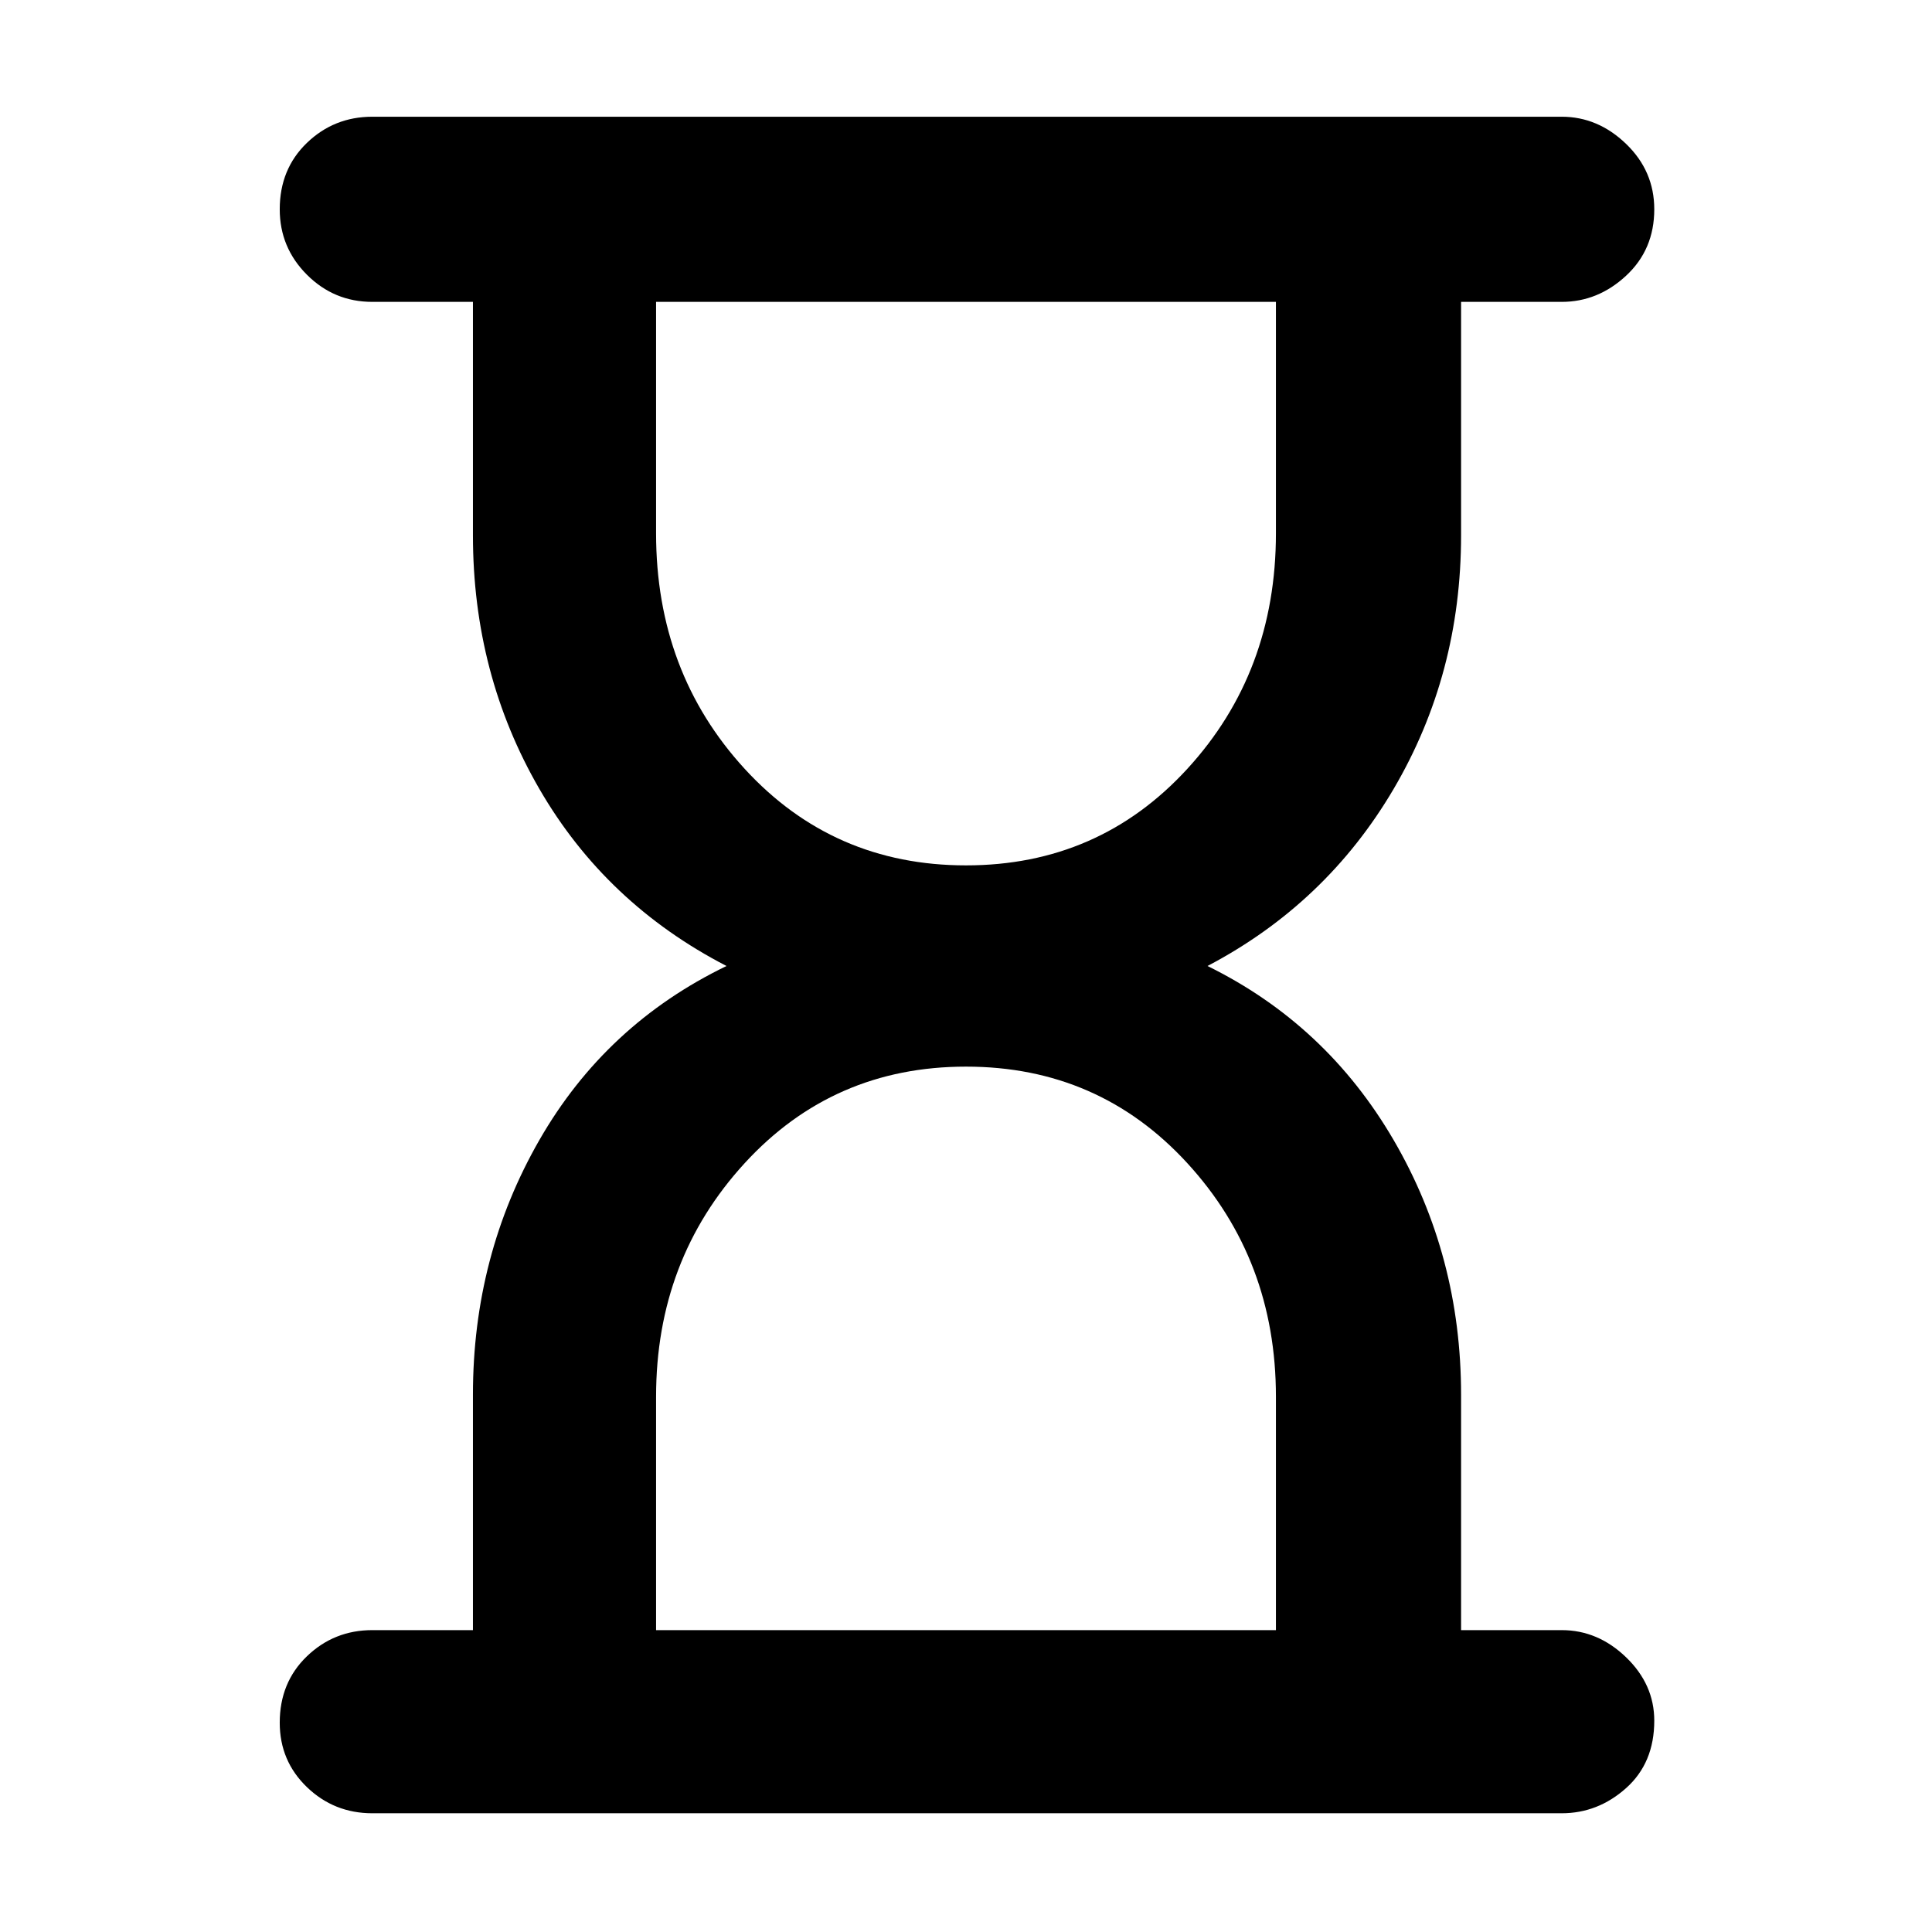 <svg xmlns="http://www.w3.org/2000/svg" height="48" width="48"><path d="M16.3 40.5h15.4v-5.8q0-3.4-2.2-5.8T24 26.5q-3.3 0-5.5 2.4t-2.2 5.8Zm7.7-19q3.3 0 5.5-2.4t2.2-5.85V7.5H16.3v5.75q0 3.45 2.2 5.85 2.2 2.4 5.5 2.4Zm14.8 23.55H9.25q-.95 0-1.625-.65t-.675-1.6q0-1 .675-1.65.675-.65 1.625-.65h2.5v-5.85q0-3.45 1.65-6.325T18.05 24q-3-1.55-4.65-4.4-1.65-2.85-1.65-6.3V7.5h-2.5q-.95 0-1.625-.675T6.95 5.2q0-1 .675-1.65Q8.3 2.9 9.25 2.9H38.8q.9 0 1.6.675.7.675.7 1.625 0 1-.7 1.65-.7.65-1.6.65h-2.5v5.8q0 3.45-1.675 6.3Q32.95 22.45 30 24q2.95 1.45 4.625 4.325Q36.3 31.2 36.3 34.65v5.85h2.5q.9 0 1.6.675.7.675.7 1.575 0 1.05-.7 1.675t-1.6.625Z"/></svg>